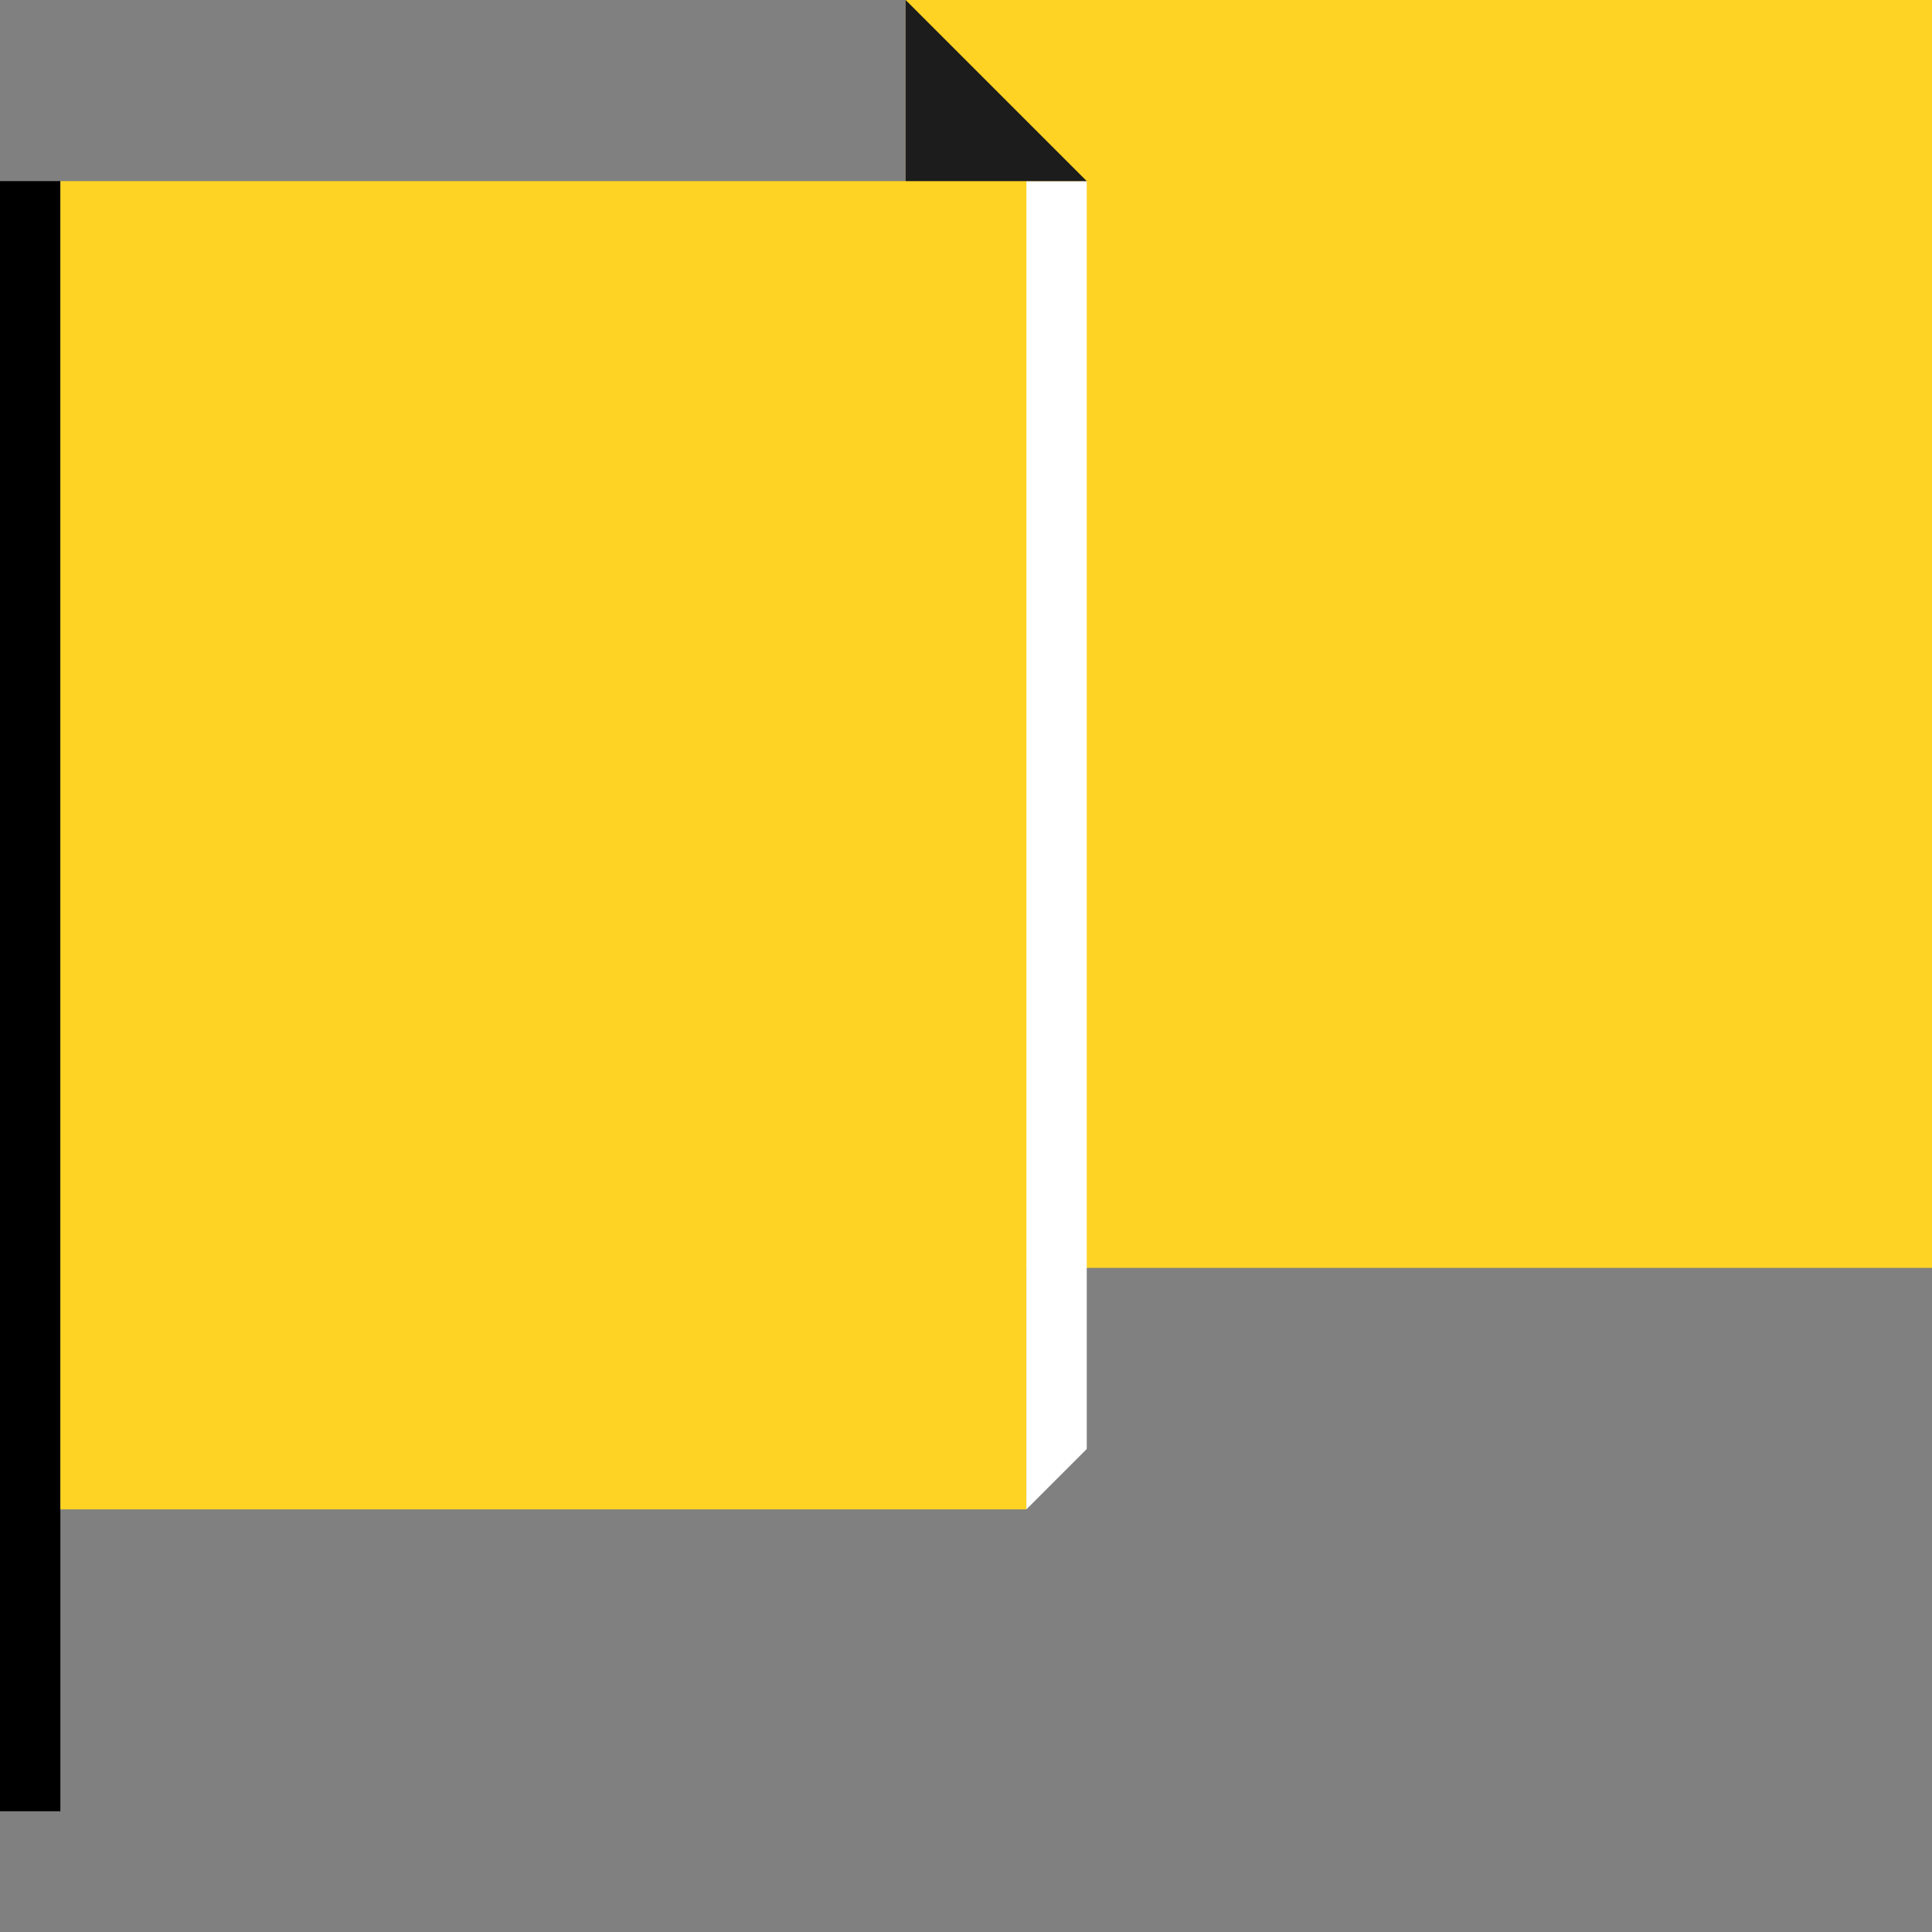 <svg xmlns="http://www.w3.org/2000/svg" width="32" height="32" viewBox="0 0 32 32"><rect x="0" y="0" width="32" height="32" fill="#808080" stroke="none"/><title>yellow-flag</title><rect y="3" width="1" height="27"/><rect x="1" y="3" width="16" height="22" fill="#ffd324"/><rect x="15" width="17" height="21" fill="#ffd324"/><polygon points="18 24 17 25 17 3 18 3 18 24" fill="#fff"/><polygon points="18 3 15 0 15 3 18 3" fill="#1c1c1c"/></svg>